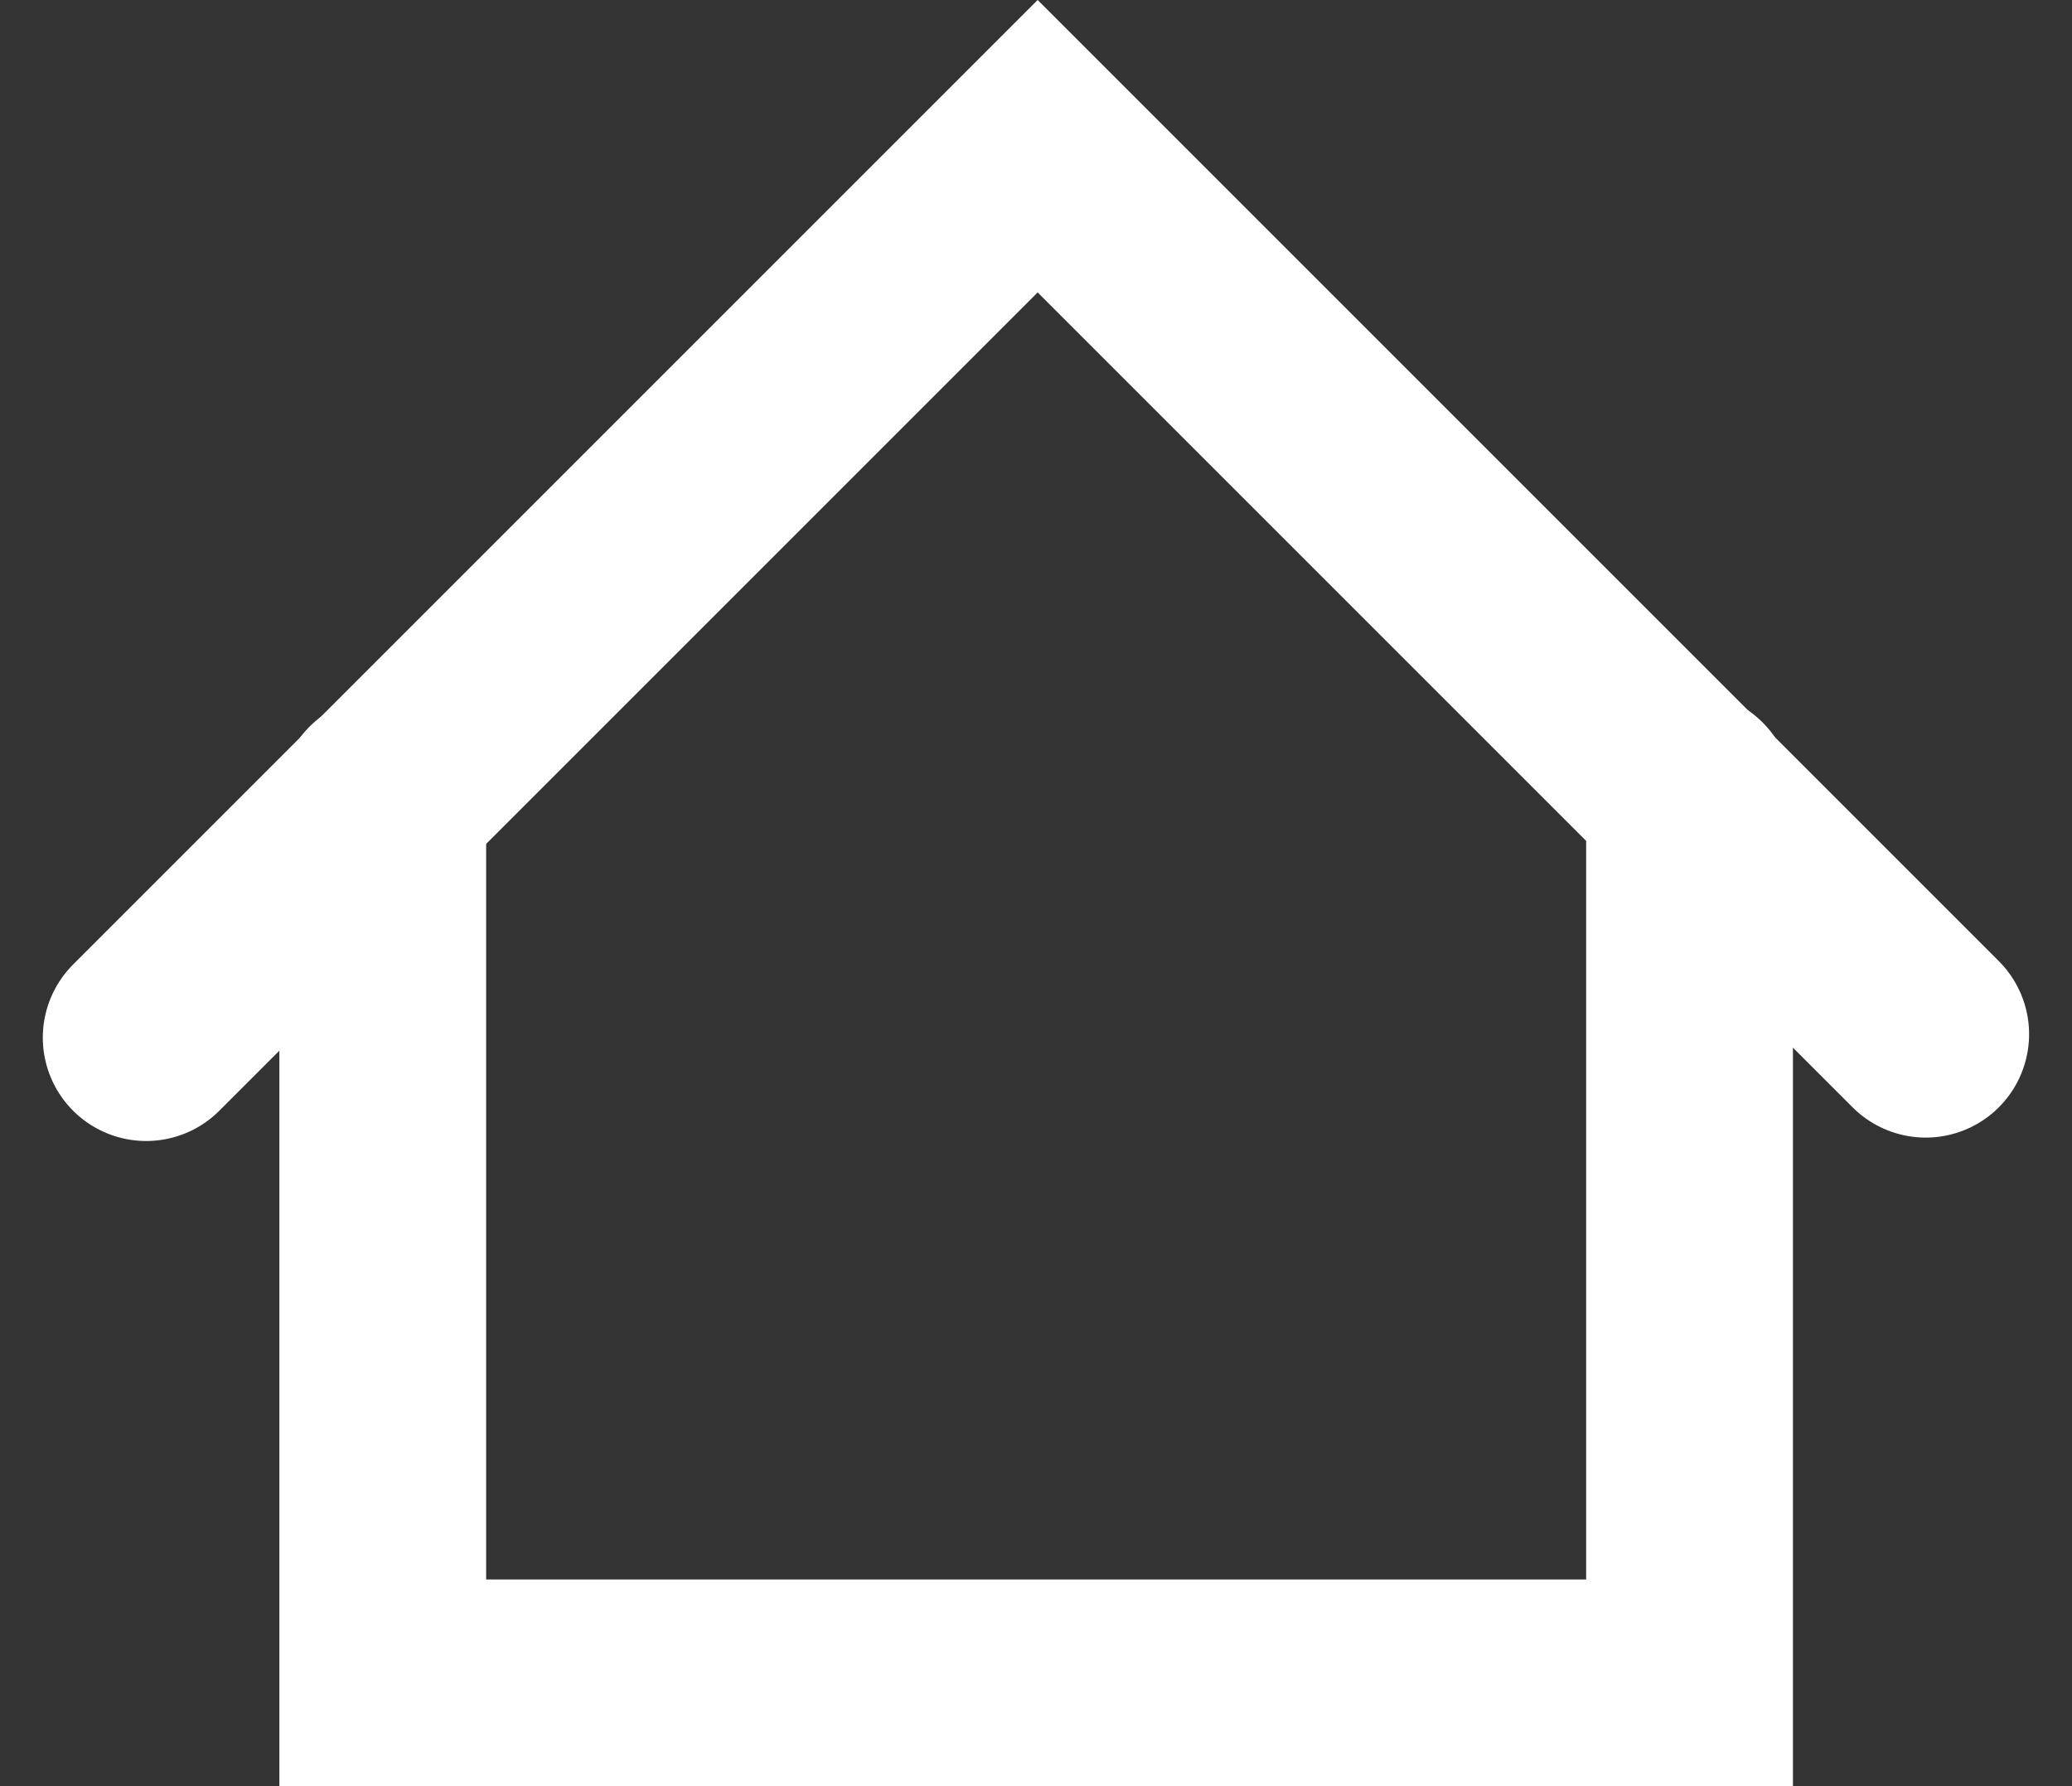<svg xmlns="http://www.w3.org/2000/svg" width="20.04" height="17.277" viewBox="0 0 20.04 17.277">
  <rect x="0" y="0" width="20.04" height="17.277" fill="#333333" stroke="none"/>
  <g id="left-icon11" transform="translate(-1153.747 -80.586)">
    <path id="Path_180" data-name="Path 180" d="M1226.4,243v8.582h-12.639v-8.543" transform="translate(-56.312 -154.719)" fill="none" stroke="#fff" stroke-linecap="round" stroke-miterlimit="10" stroke-width="2"/>
    <path id="Path_181" data-name="Path 181" d="M1155.161,90.622,1163.783,82l8.589,8.589" fill="none" stroke="#fff" stroke-linecap="round" stroke-miterlimit="10" stroke-width="2"/>
  </g>
</svg>
